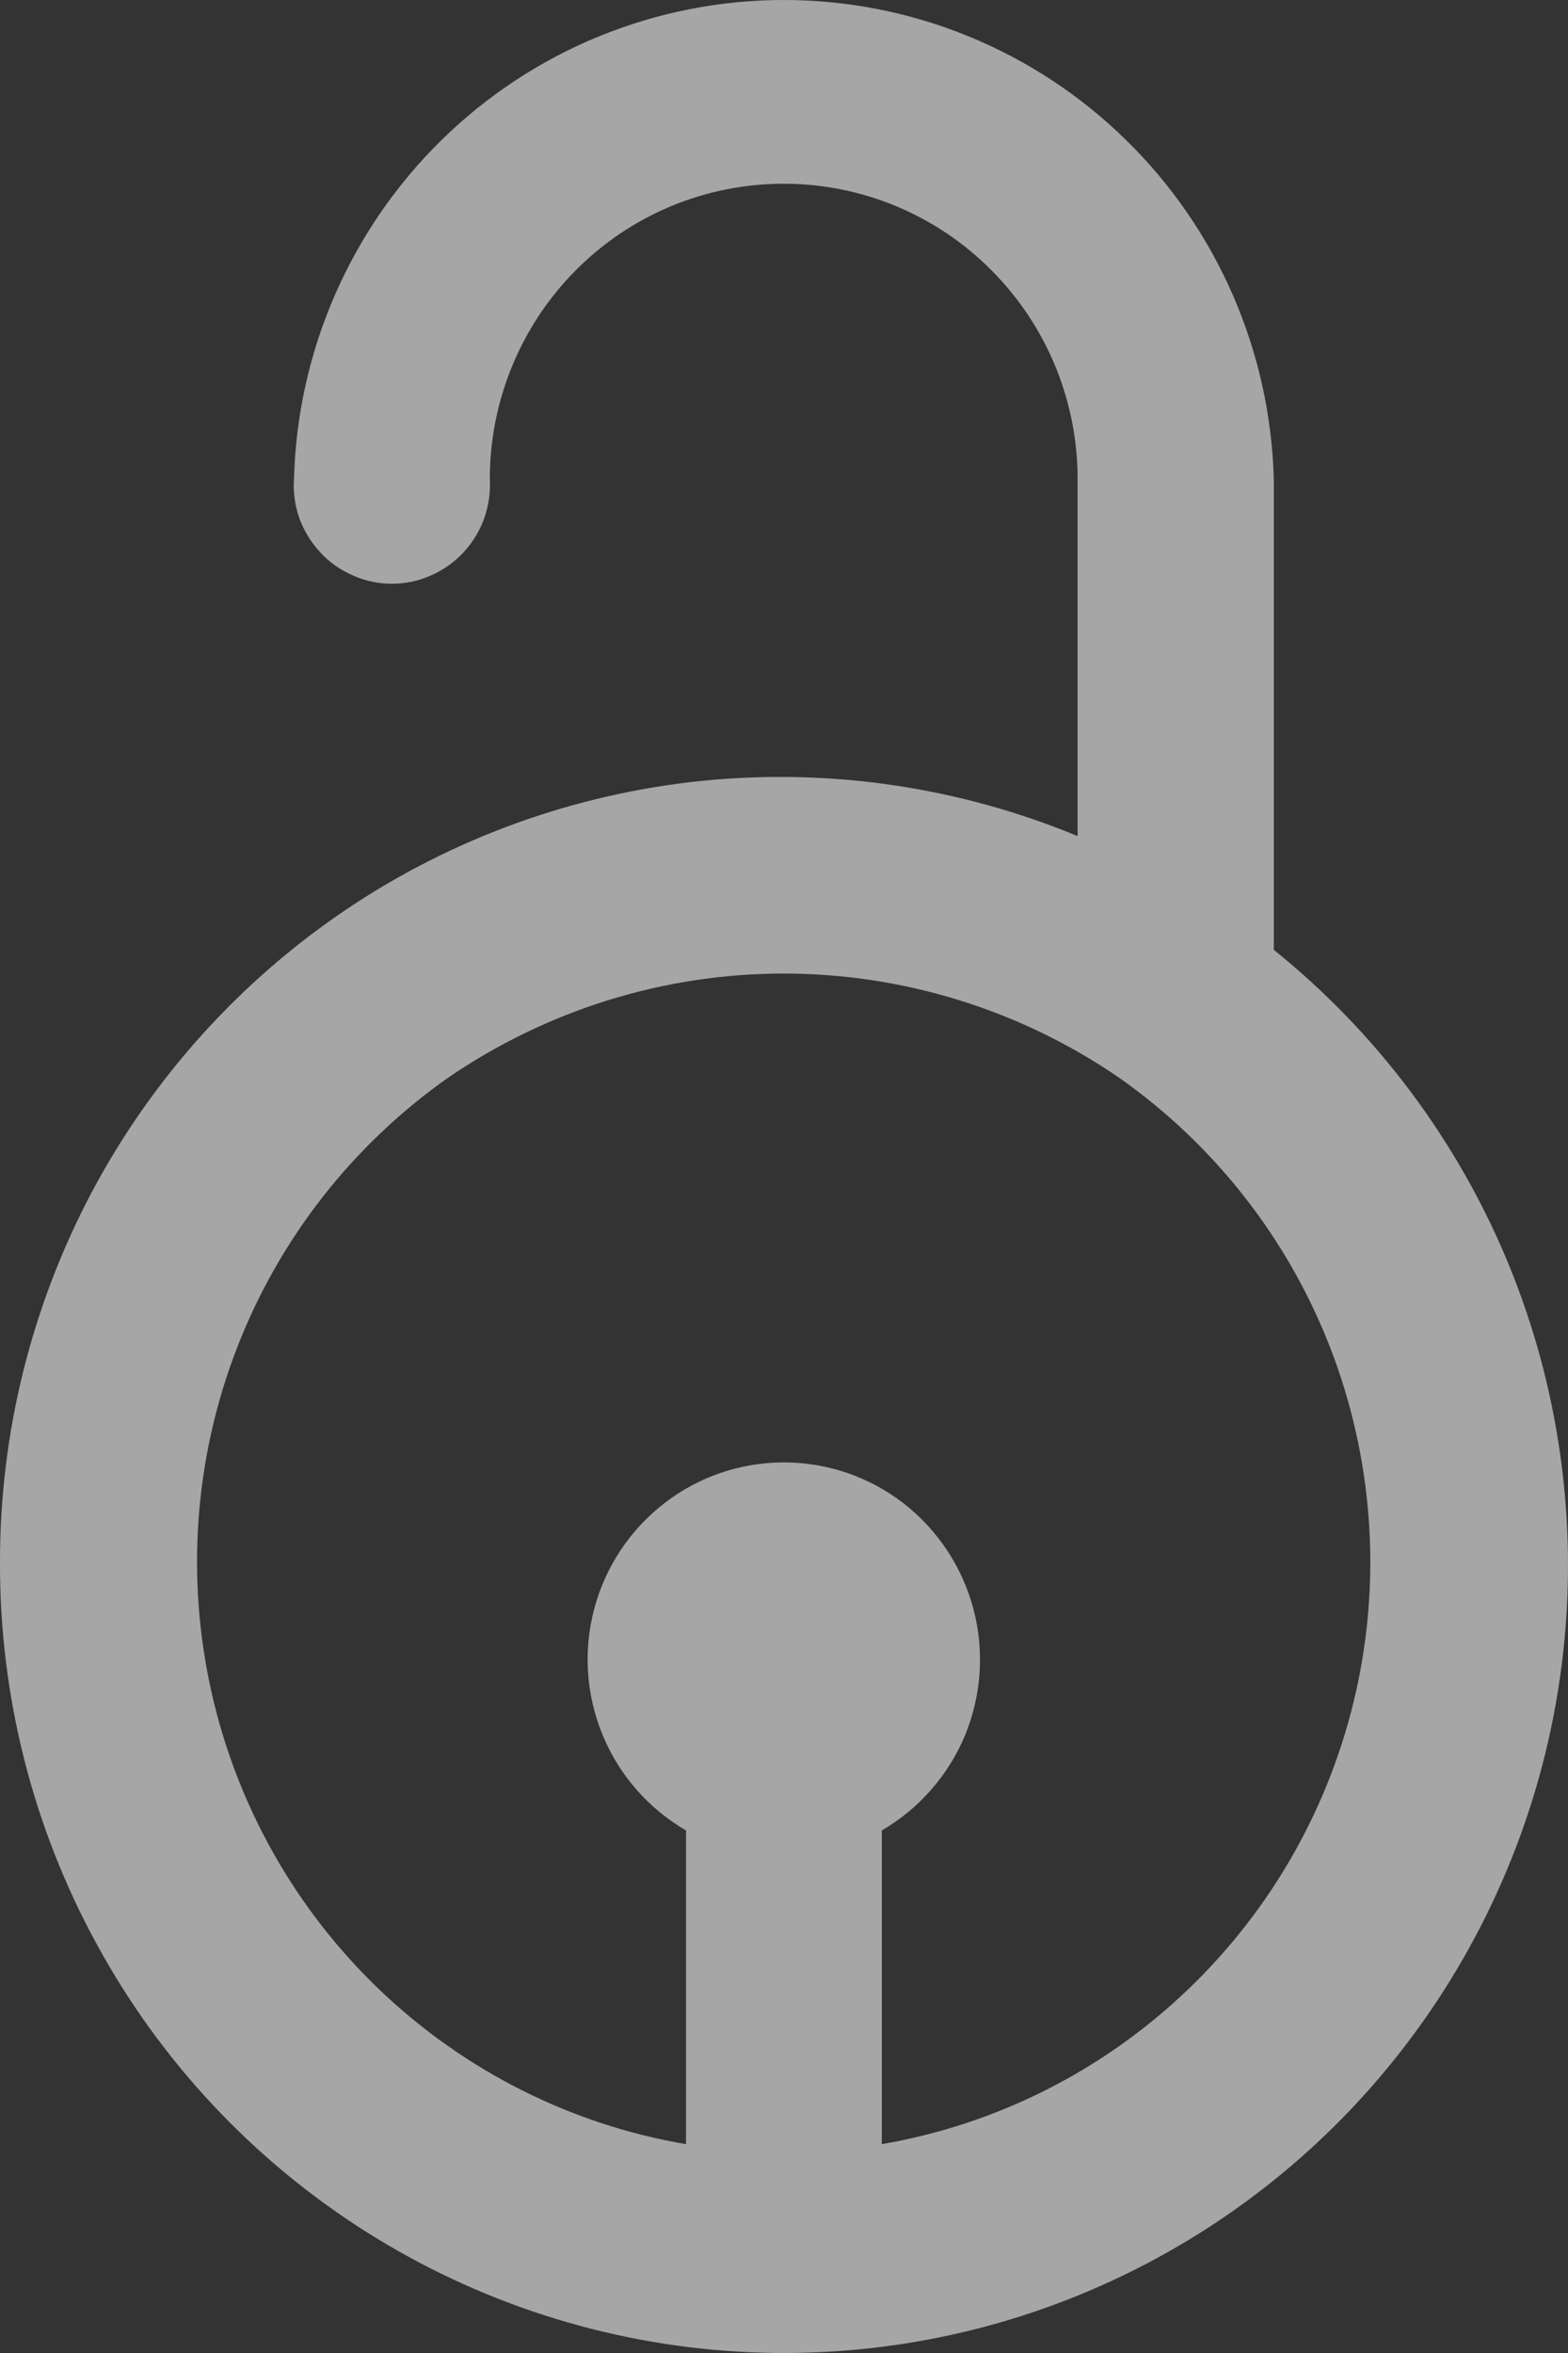 <svg width="8" height="12" viewBox="0 0 8 12" fill="none" xmlns="http://www.w3.org/2000/svg">
<rect x="0" y="0" width="8" height="12" fill="#333333" stroke="none"/>
<g opacity="0.6">
<path d="M6.499 4.844V2.443C6.481 1.789 6.21 1.168 5.743 0.712C5.276 0.255 4.65 0 3.999 0C3.348 0 2.722 0.255 2.255 0.712C1.789 1.168 1.517 1.789 1.5 2.443C1.495 2.512 1.505 2.58 1.528 2.645C1.552 2.709 1.588 2.768 1.635 2.818C1.681 2.868 1.738 2.908 1.801 2.935C1.863 2.963 1.931 2.977 1.999 2.977C2.067 2.977 2.135 2.963 2.198 2.935C2.26 2.908 2.317 2.868 2.364 2.818C2.41 2.768 2.447 2.709 2.47 2.645C2.493 2.58 2.503 2.512 2.499 2.443C2.499 2.044 2.657 1.66 2.938 1.378C3.219 1.095 3.6 0.937 3.998 0.937C4.396 0.937 4.777 1.095 5.058 1.378C5.34 1.66 5.498 2.044 5.498 2.443V4.264C4.892 4.013 4.235 3.917 3.584 3.982C2.933 4.048 2.307 4.274 1.764 4.64C1.22 5.007 0.775 5.502 0.467 6.082C0.16 6.663 -0.001 7.31 2.43359e-05 7.968C-0.002 8.648 0.167 9.318 0.493 9.914C0.818 10.511 1.289 11.014 1.862 11.378C2.434 11.741 3.089 11.953 3.765 11.993C4.441 12.033 5.116 11.9 5.727 11.606C6.337 11.313 6.864 10.868 7.257 10.314C7.65 9.76 7.897 9.115 7.974 8.44C8.051 7.764 7.956 7.079 7.698 6.45C7.44 5.822 7.027 5.269 6.499 4.844ZM4.499 10.935V9.335C4.69 9.224 4.839 9.053 4.924 8.849C5.008 8.644 5.023 8.418 4.966 8.204C4.909 7.99 4.783 7.801 4.609 7.666C4.434 7.531 4.22 7.458 3.999 7.458C3.779 7.458 3.564 7.531 3.39 7.666C3.215 7.801 3.089 7.99 3.032 8.204C2.975 8.418 2.99 8.644 3.075 8.849C3.159 9.053 3.309 9.224 3.5 9.335V10.935C2.913 10.835 2.37 10.561 1.939 10.15C1.508 9.739 1.208 9.208 1.078 8.625C0.948 8.042 0.993 7.434 1.208 6.877C1.423 6.32 1.798 5.84 2.285 5.497C2.79 5.151 3.387 4.965 3.998 4.965C4.61 4.965 5.207 5.151 5.711 5.497C6.198 5.84 6.573 6.32 6.788 6.876C7.003 7.433 7.049 8.042 6.919 8.624C6.789 9.207 6.489 9.738 6.058 10.149C5.627 10.561 5.085 10.834 4.499 10.935Z" fill="#F4F4F4"/>
</g>
</svg>
